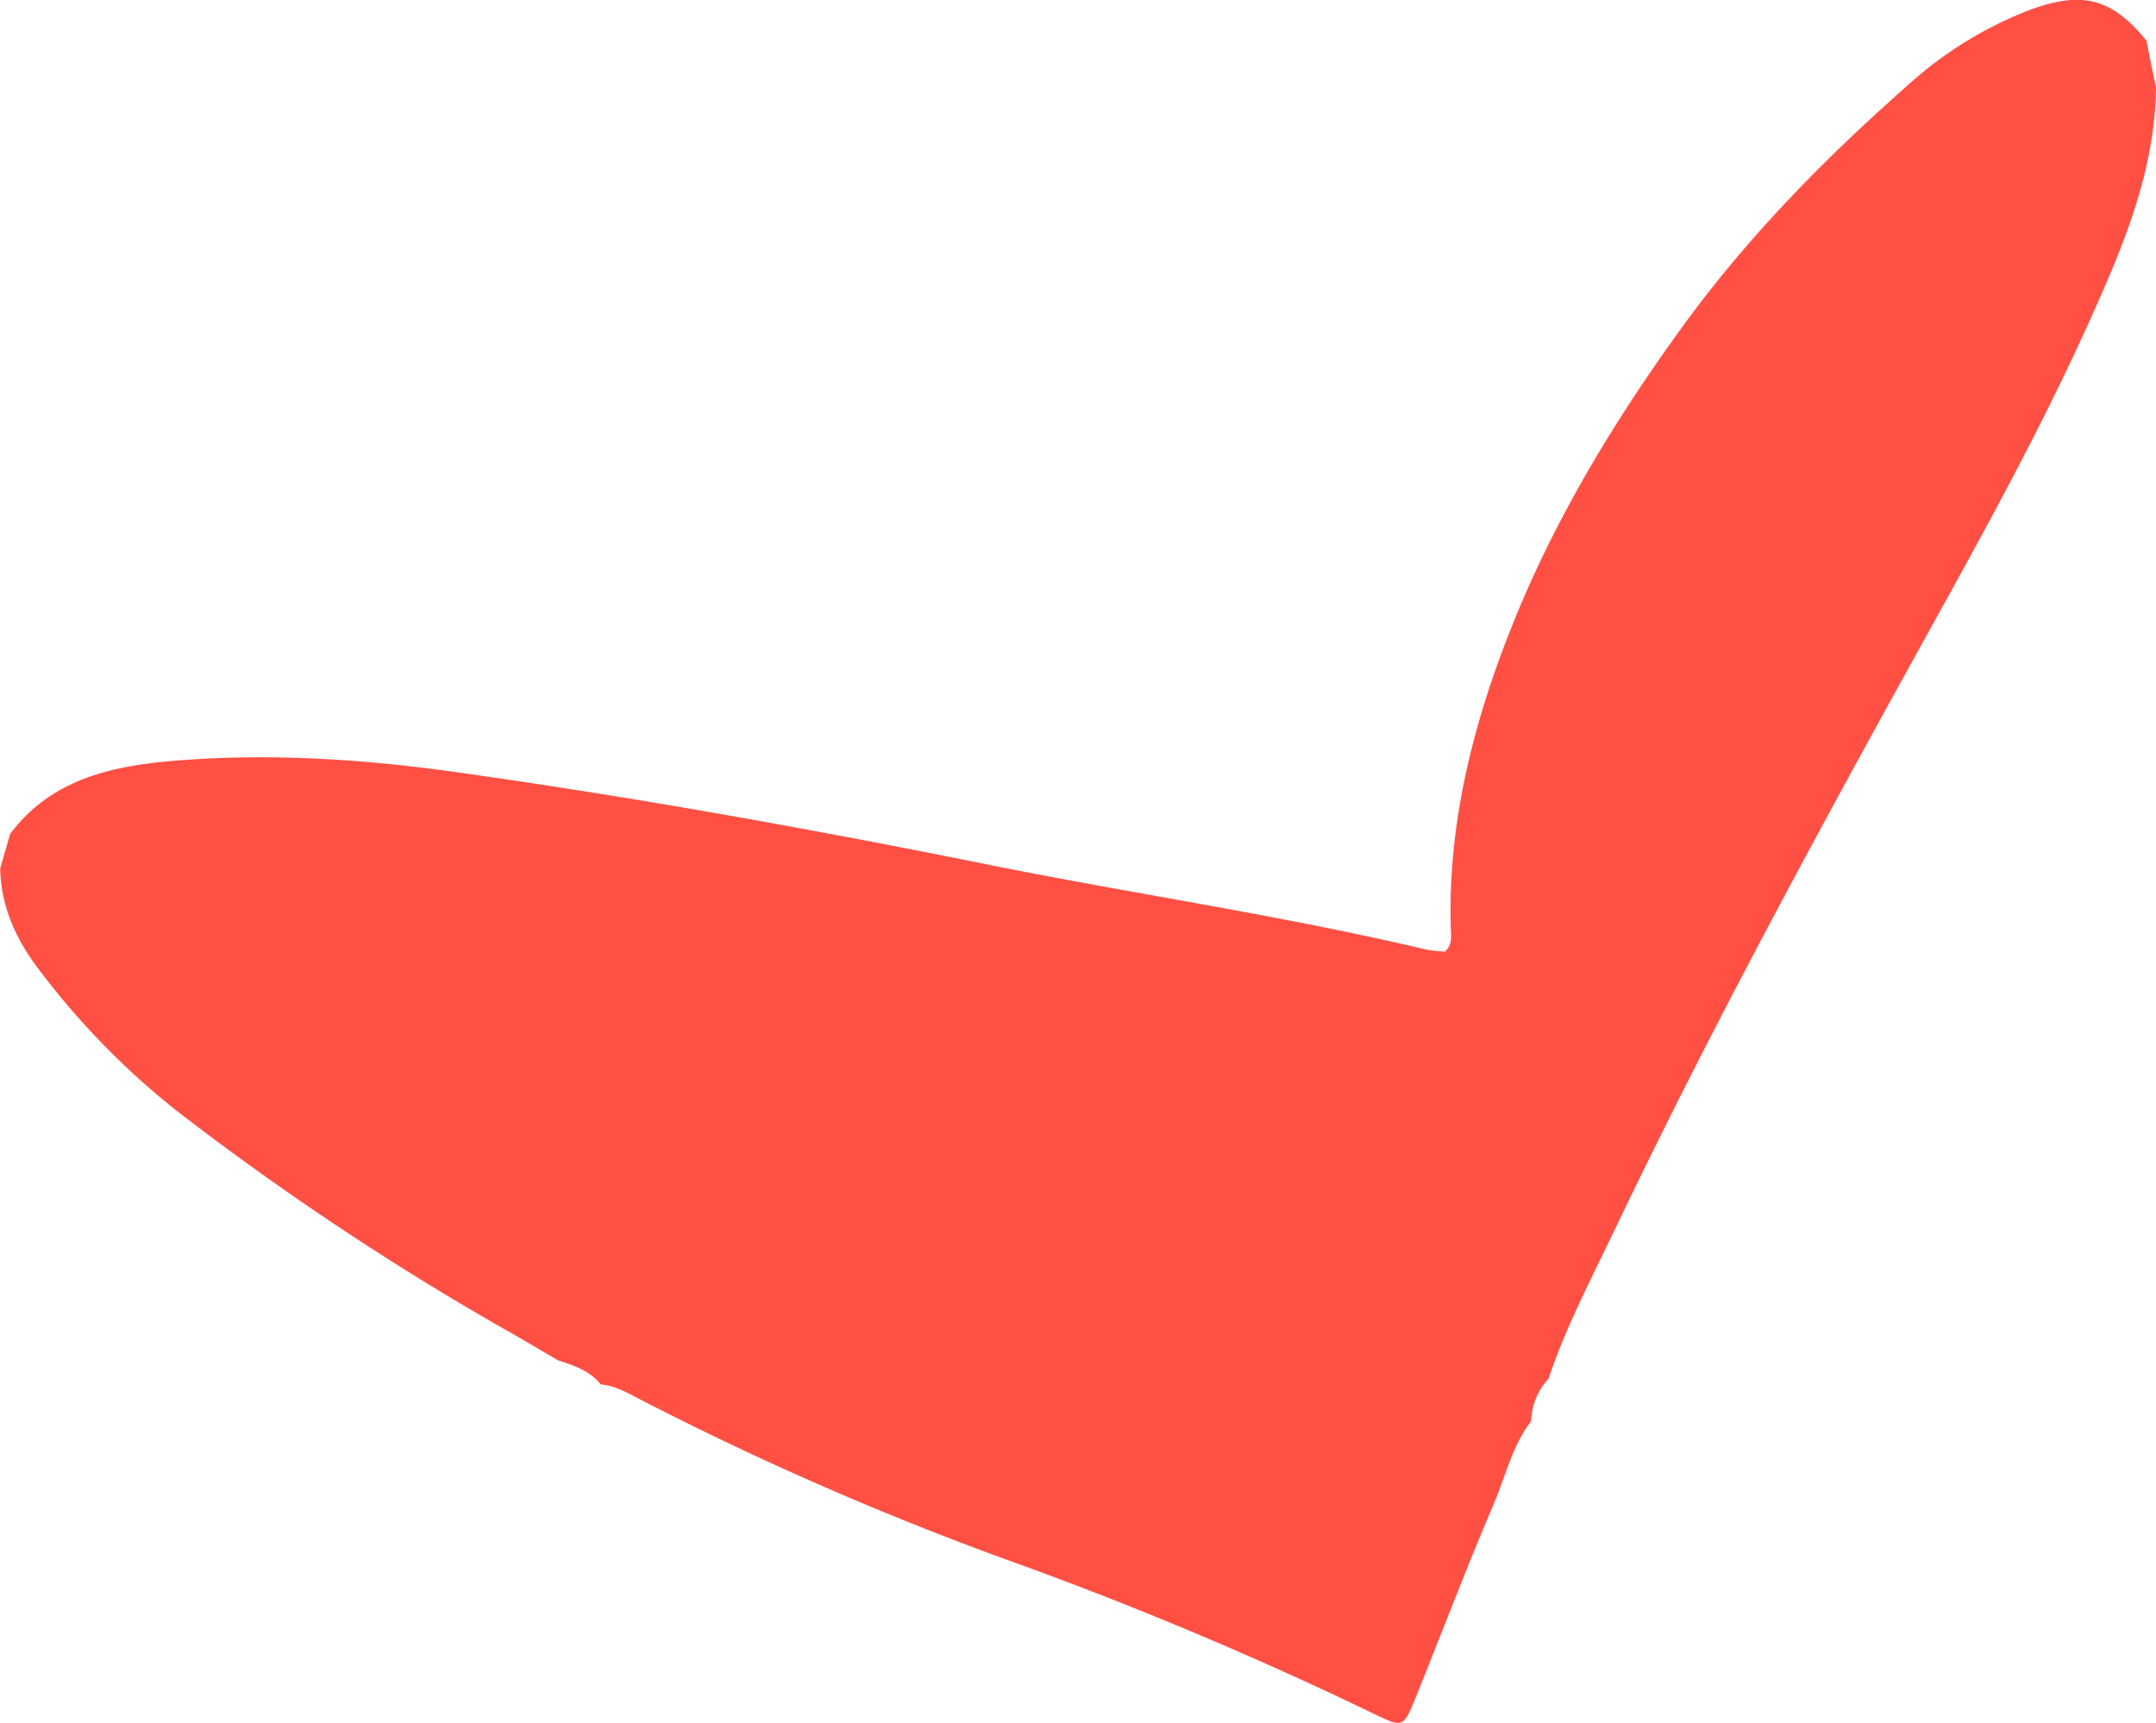 <svg id="Layer_1" data-name="Layer 1" xmlns="http://www.w3.org/2000/svg" viewBox="0 0 410.61 328.14"><defs><style>.cls-1{fill:#ff5043;}</style></defs><title>crush_heart</title><path class="cls-1" d="M582,136.56c-.19,15.93-6.28,30.28-12.64,44.39-9.19,20.39-20,40-30.85,59.57-20.68,37.37-41.1,74.87-59.53,113.41-4.48,9.37-9.36,18.61-12.67,28.52a12.22,12.22,0,0,0-3.3,8.07c-3.64,4.72-4.89,10.54-7.17,15.87-5.19,12.13-9.87,24.48-14.81,36.72-2.37,5.84-2.43,5.81-7.85,3.23a723.58,723.58,0,0,0-66.79-28.24,599.58,599.58,0,0,1-72.82-31.57c-2.48-1.28-4.9-2.75-7.78-3-2.08-2.61-5.1-3.6-8.11-4.58-2.85-1.66-5.69-3.34-8.57-5A538.83,538.83,0,0,1,205,331.39a146.84,146.84,0,0,1-26-26.61c-4.44-5.74-7.43-12.1-7.57-19.52l1.89-6.57c7.77-10.39,19.24-12.93,31.11-13.92,17.62-1.48,35.22-.41,52.72,2,34.39,4.78,68.56,10.94,102.57,17.79,27.76,5.6,55.82,9.63,83.39,16.18a25.67,25.67,0,0,0,3.5.36c1.5-1.5,1.12-3.09,1.08-4.55-.56-19.68,4.14-38.37,11.26-56.47,8.14-20.69,19.54-39.59,32.6-57.64,12.48-17.26,27.23-32.28,43.11-46.29a74.35,74.35,0,0,1,23.32-14.41c10.06-3.72,15.66-2.14,22.21,5.86C580.77,130.61,581.38,133.58,582,136.56Z" transform="translate(-171.39 -119.86)"/></svg>